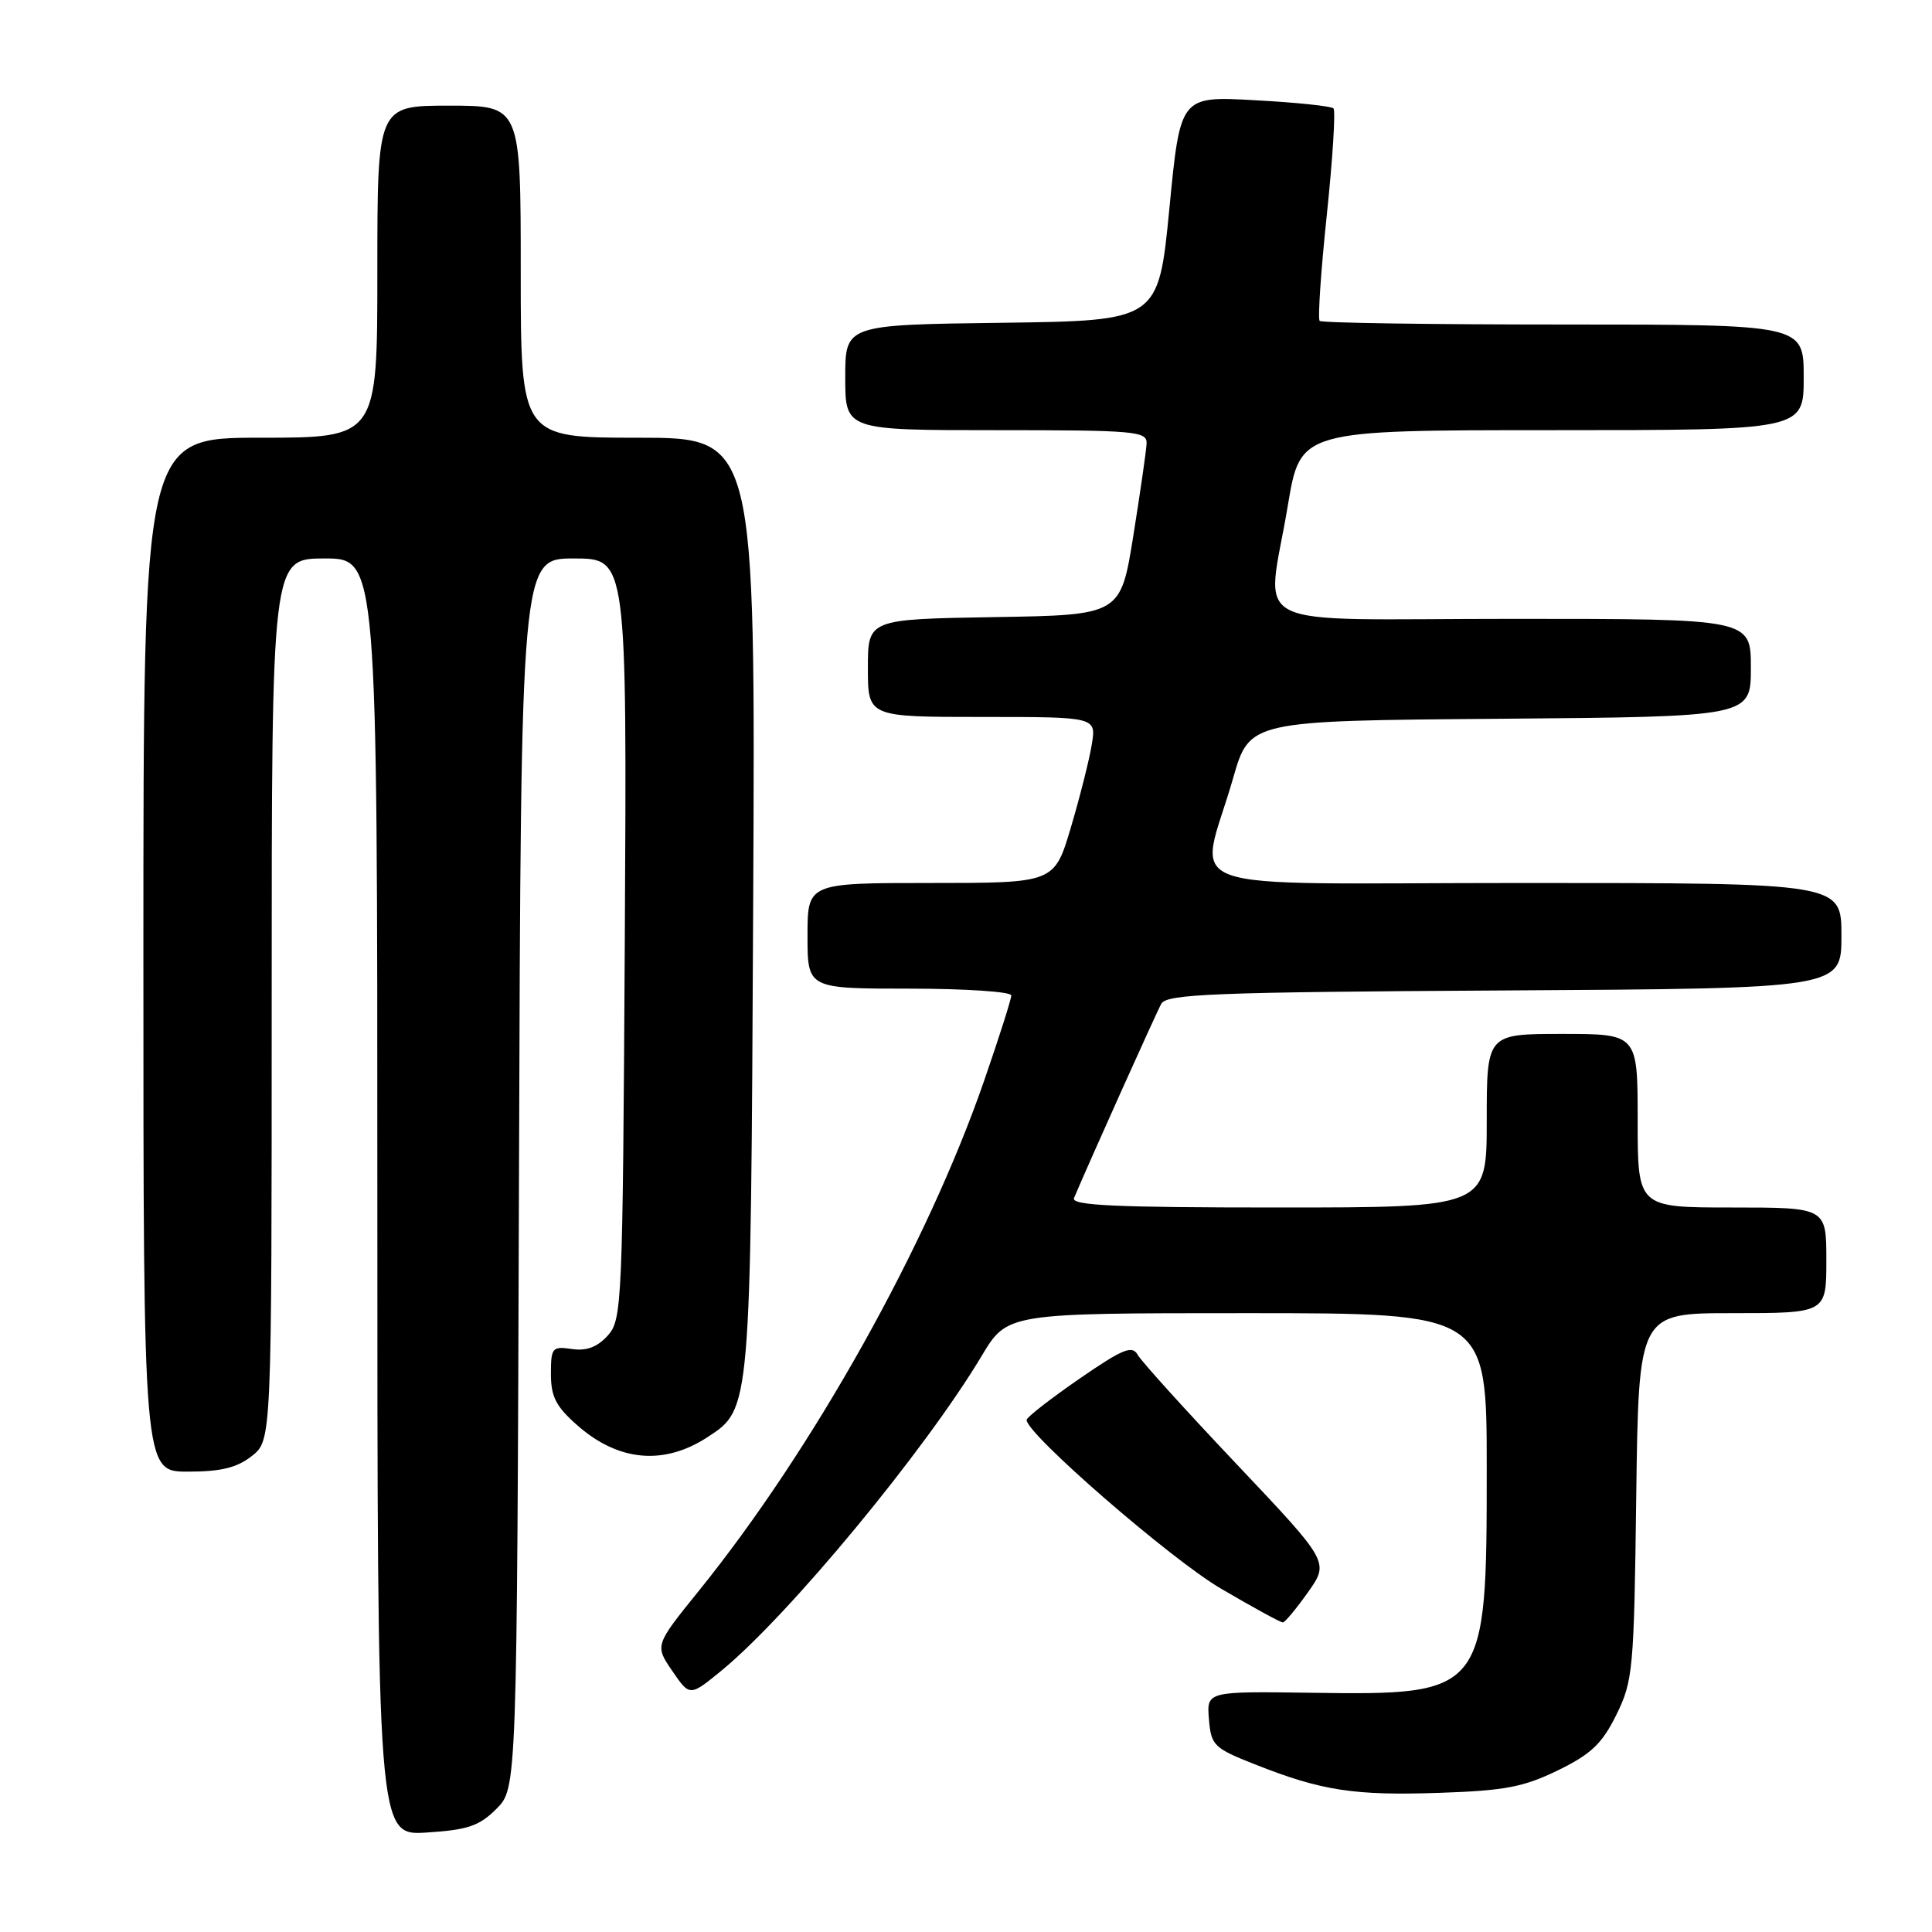 <?xml version="1.0" encoding="UTF-8" standalone="no"?>
<!DOCTYPE svg PUBLIC "-//W3C//DTD SVG 1.1//EN" "http://www.w3.org/Graphics/SVG/1.1/DTD/svg11.dtd" >
<svg xmlns="http://www.w3.org/2000/svg" xmlns:xlink="http://www.w3.org/1999/xlink" version="1.1" viewBox="0 0 256 256">
 <g >
 <path fill="currentColor"
d=" M 65.78 239.68 C 68.50 236.96 68.50 236.96 68.77 155.48 C 69.03 74.00 69.03 74.00 76.05 74.00 C 83.07 74.00 83.07 74.00 82.79 124.40 C 82.51 172.99 82.43 174.87 80.52 176.98 C 79.14 178.50 77.71 179.04 75.77 178.75 C 73.17 178.37 73.00 178.57 73.00 182.07 C 73.00 185.08 73.68 186.39 76.52 188.88 C 81.97 193.67 87.99 194.20 93.78 190.41 C 99.50 186.66 99.47 187.01 99.80 119.75 C 100.10 58.00 100.10 58.00 84.55 58.00 C 69.00 58.00 69.00 58.00 69.00 36.00 C 69.00 14.00 69.00 14.00 59.50 14.00 C 50.00 14.00 50.00 14.00 50.00 36.00 C 50.00 58.00 50.00 58.00 34.50 58.00 C 19.00 58.00 19.00 58.00 19.00 126.50 C 19.00 195.00 19.00 195.00 24.87 195.00 C 29.28 195.00 31.38 194.49 33.37 192.93 C 36.00 190.85 36.00 190.85 36.00 132.43 C 36.00 74.00 36.00 74.00 43.00 74.00 C 50.00 74.00 50.00 74.00 50.00 158.62 C 50.00 243.23 50.00 243.23 56.53 242.82 C 61.99 242.47 63.50 241.96 65.78 239.68 Z  M 206.45 234.57 C 210.85 232.42 212.29 231.04 214.18 227.21 C 216.38 222.74 216.52 221.26 216.81 198.25 C 217.13 174.00 217.13 174.00 229.56 174.00 C 242.00 174.00 242.00 174.00 242.00 167.00 C 242.00 160.00 242.00 160.00 229.50 160.00 C 217.00 160.00 217.00 160.00 217.00 148.50 C 217.00 137.00 217.00 137.00 207.00 137.00 C 197.00 137.00 197.00 137.00 197.00 148.50 C 197.00 160.00 197.00 160.00 169.39 160.00 C 147.69 160.00 141.90 159.73 142.31 158.75 C 144.32 153.99 153.20 134.22 153.88 133.00 C 154.60 131.71 160.90 131.46 199.36 131.24 C 244.00 130.98 244.00 130.98 244.00 123.99 C 244.00 117.00 244.00 117.00 201.92 117.00 C 153.99 117.00 158.91 118.78 163.40 103.09 C 165.58 95.50 165.58 95.50 198.79 95.24 C 232.00 94.97 232.00 94.97 232.00 88.49 C 232.00 82.00 232.00 82.00 200.50 82.00 C 164.07 82.00 167.84 83.90 170.65 66.95 C 172.31 57.00 172.31 57.00 205.65 57.00 C 239.00 57.00 239.00 57.00 239.00 50.00 C 239.00 43.00 239.00 43.00 207.17 43.00 C 189.66 43.00 175.12 42.79 174.86 42.52 C 174.60 42.26 175.02 35.94 175.81 28.47 C 176.59 21.01 176.99 14.65 176.69 14.36 C 176.40 14.06 171.71 13.57 166.27 13.28 C 156.39 12.73 156.39 12.73 154.95 27.62 C 153.50 42.50 153.50 42.50 132.75 42.77 C 112.00 43.04 112.00 43.04 112.00 50.02 C 112.00 57.00 112.00 57.00 132.00 57.00 C 150.41 57.00 151.99 57.14 151.93 58.75 C 151.89 59.71 151.09 65.22 150.17 71.00 C 148.48 81.50 148.48 81.50 131.74 81.77 C 115.00 82.05 115.00 82.05 115.00 88.52 C 115.00 95.00 115.00 95.00 130.13 95.00 C 145.26 95.00 145.26 95.00 144.67 98.63 C 144.35 100.63 143.10 105.58 141.90 109.63 C 139.71 117.00 139.71 117.00 123.35 117.00 C 107.00 117.00 107.00 117.00 107.00 124.00 C 107.00 131.00 107.00 131.00 120.50 131.00 C 127.92 131.00 134.00 131.41 134.00 131.90 C 134.00 132.40 132.39 137.46 130.42 143.15 C 122.88 164.97 107.74 192.05 92.61 210.78 C 86.76 218.02 86.76 218.02 89.08 221.41 C 91.40 224.80 91.40 224.80 95.57 221.39 C 104.47 214.10 122.59 192.19 130.08 179.66 C 133.47 174.00 133.47 174.00 165.23 174.00 C 197.00 174.00 197.00 174.00 197.00 194.60 C 197.00 224.46 196.86 224.63 173.69 224.30 C 159.89 224.11 159.89 224.11 160.19 227.80 C 160.48 231.30 160.82 231.63 166.37 233.82 C 175.11 237.28 179.45 237.95 190.77 237.56 C 199.41 237.27 201.90 236.79 206.45 234.57 Z  M 173.32 210.97 C 176.14 206.99 176.14 206.99 163.88 194.03 C 157.14 186.91 151.23 180.38 150.75 179.52 C 150.02 178.22 148.79 178.72 142.97 182.73 C 139.17 185.36 136.05 187.79 136.03 188.14 C 135.94 189.94 155.15 206.63 161.80 210.51 C 166.01 212.98 169.69 214.99 169.98 214.98 C 170.27 214.97 171.77 213.16 173.32 210.97 Z "/>
</g>
</svg>